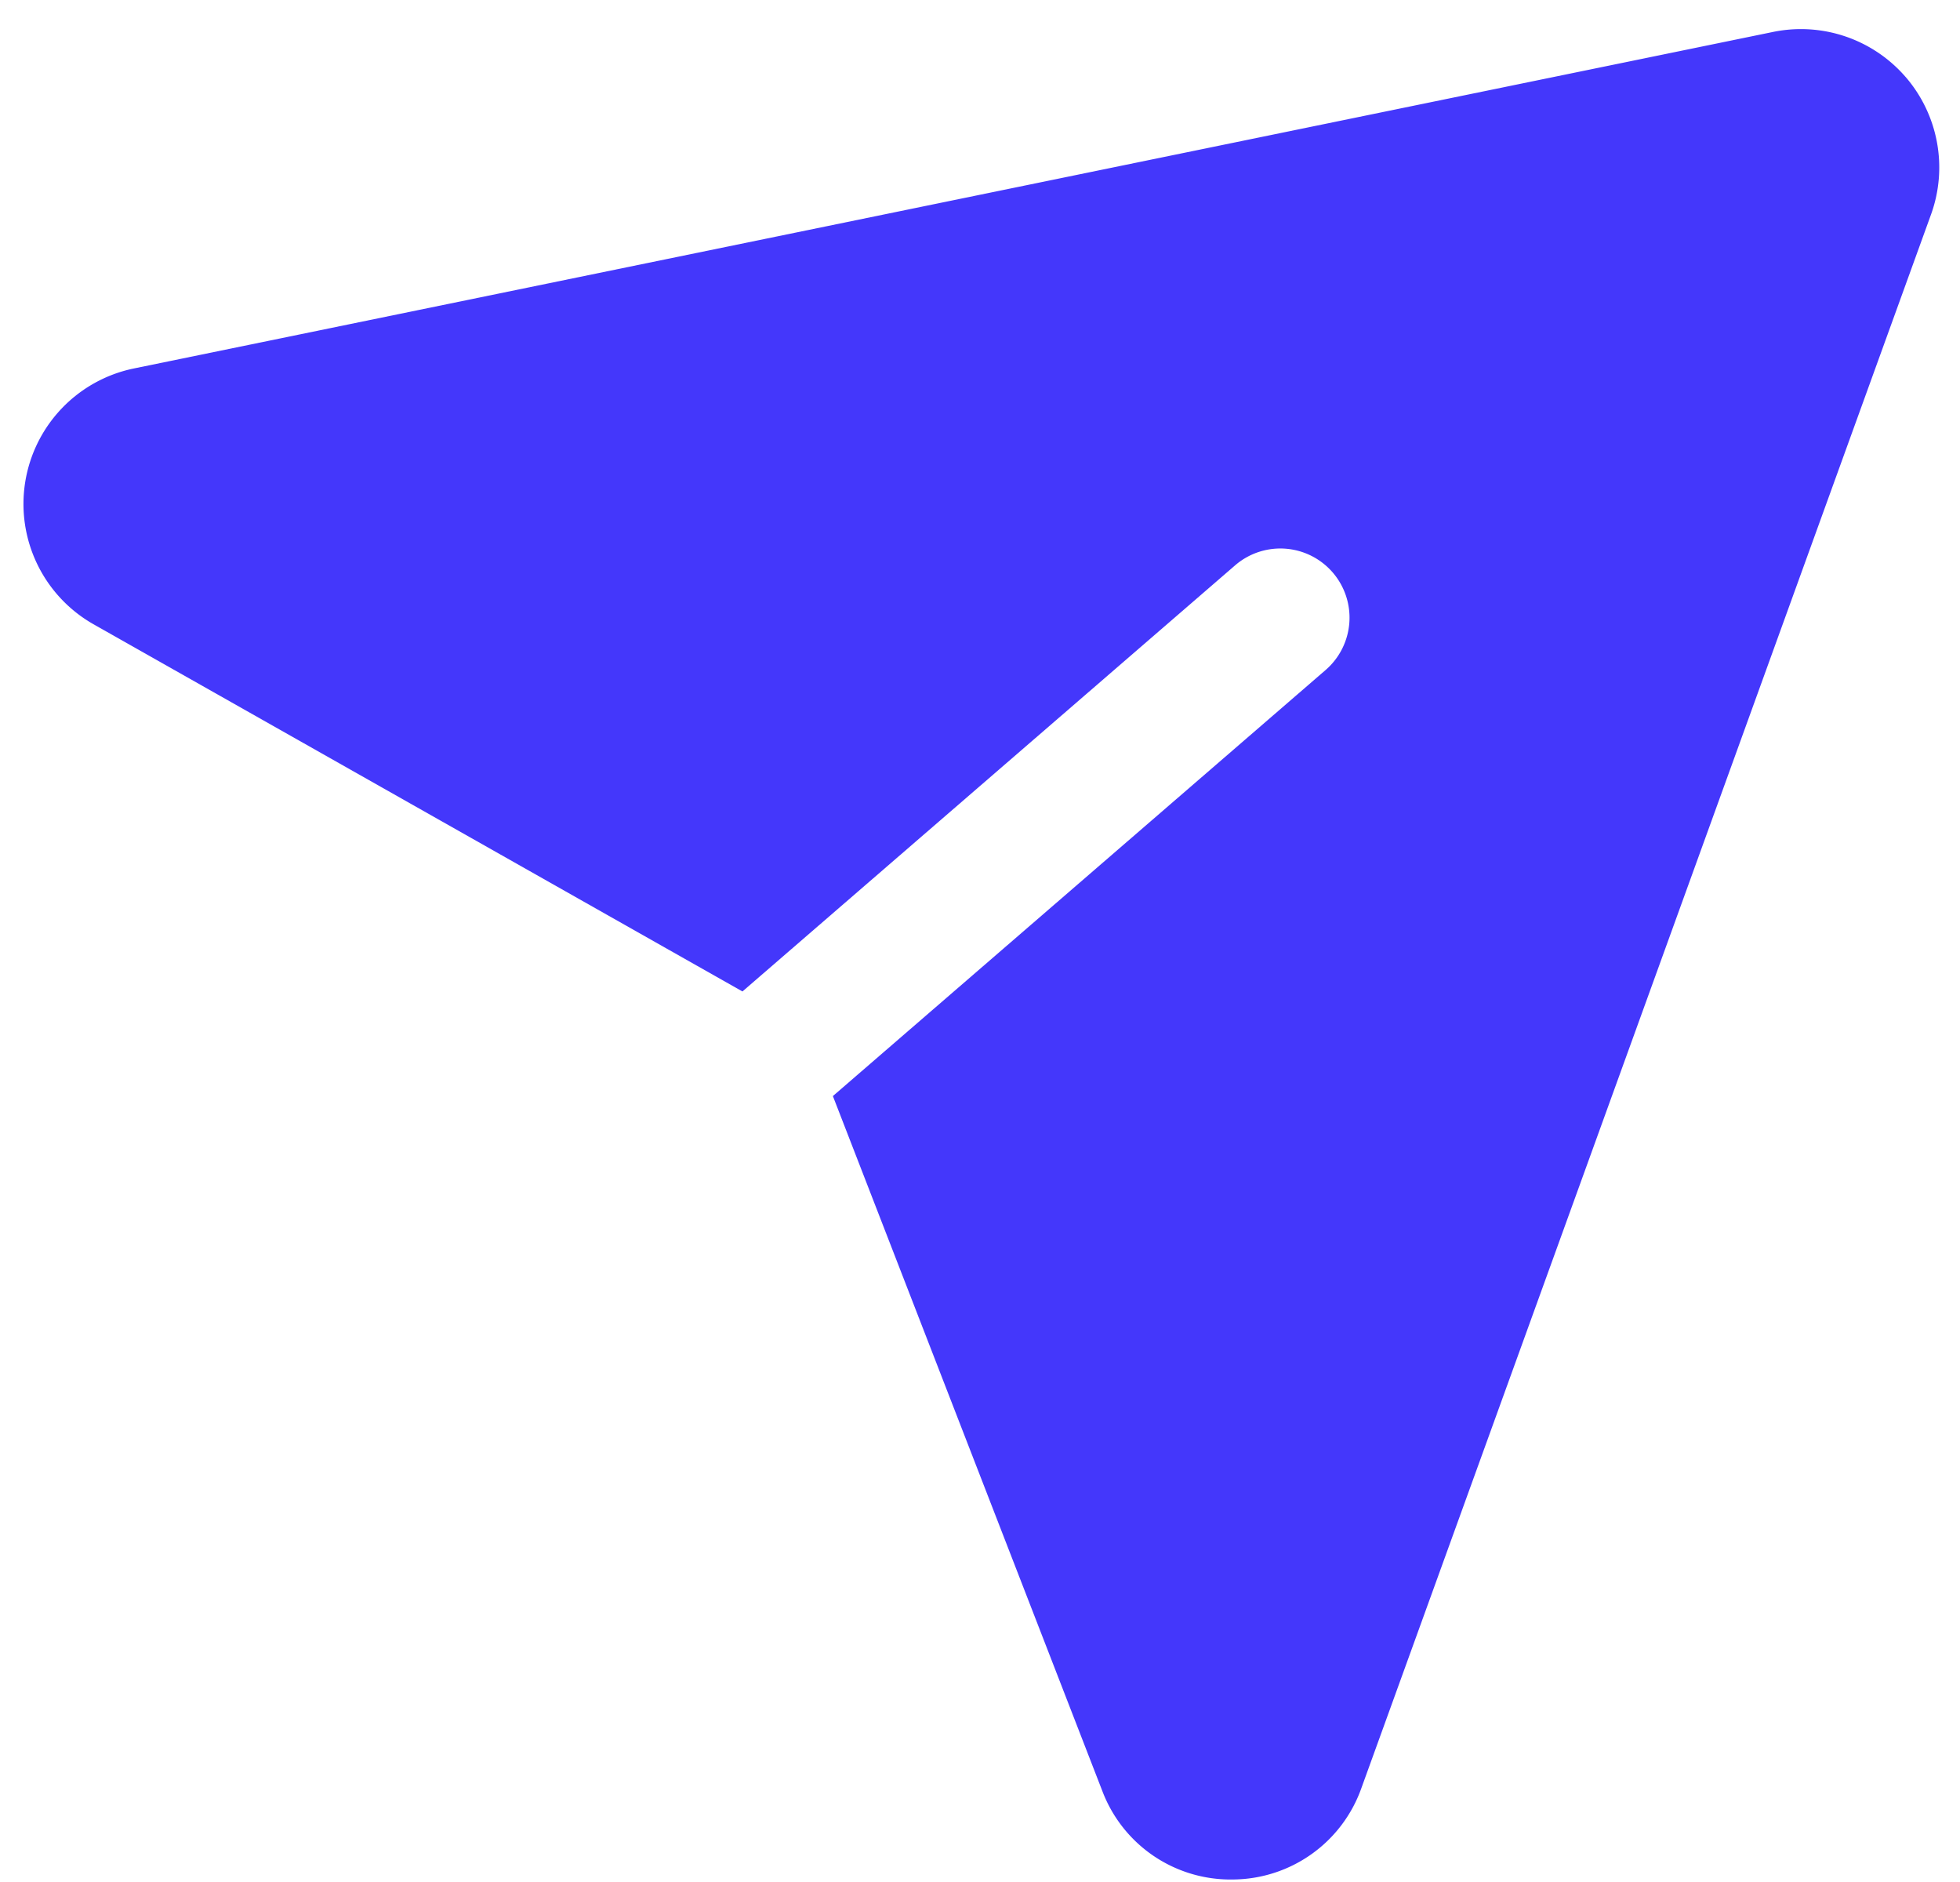 <svg xmlns="http://www.w3.org/2000/svg" width="50" height="48" fill="none" viewBox="0 0 50 48">
  <path fill="#4437FB" d="M48.612 1.963A3.53 3.53 0 0 0 45.234.814L3.418 9.397a3.528 3.528 0 0 0-1.028 6.527l16.55 9.363 12.568-10.868a1.764 1.764 0 0 1 2.308 2.67L21.247 27.955l6.875 17.728a3.496 3.496 0 0 0 3.329 2.253 3.5 3.5 0 0 0 3.277-2.327L49.261 5.47a3.532 3.532 0 0 0-.649-3.508Z"/>
</svg>
